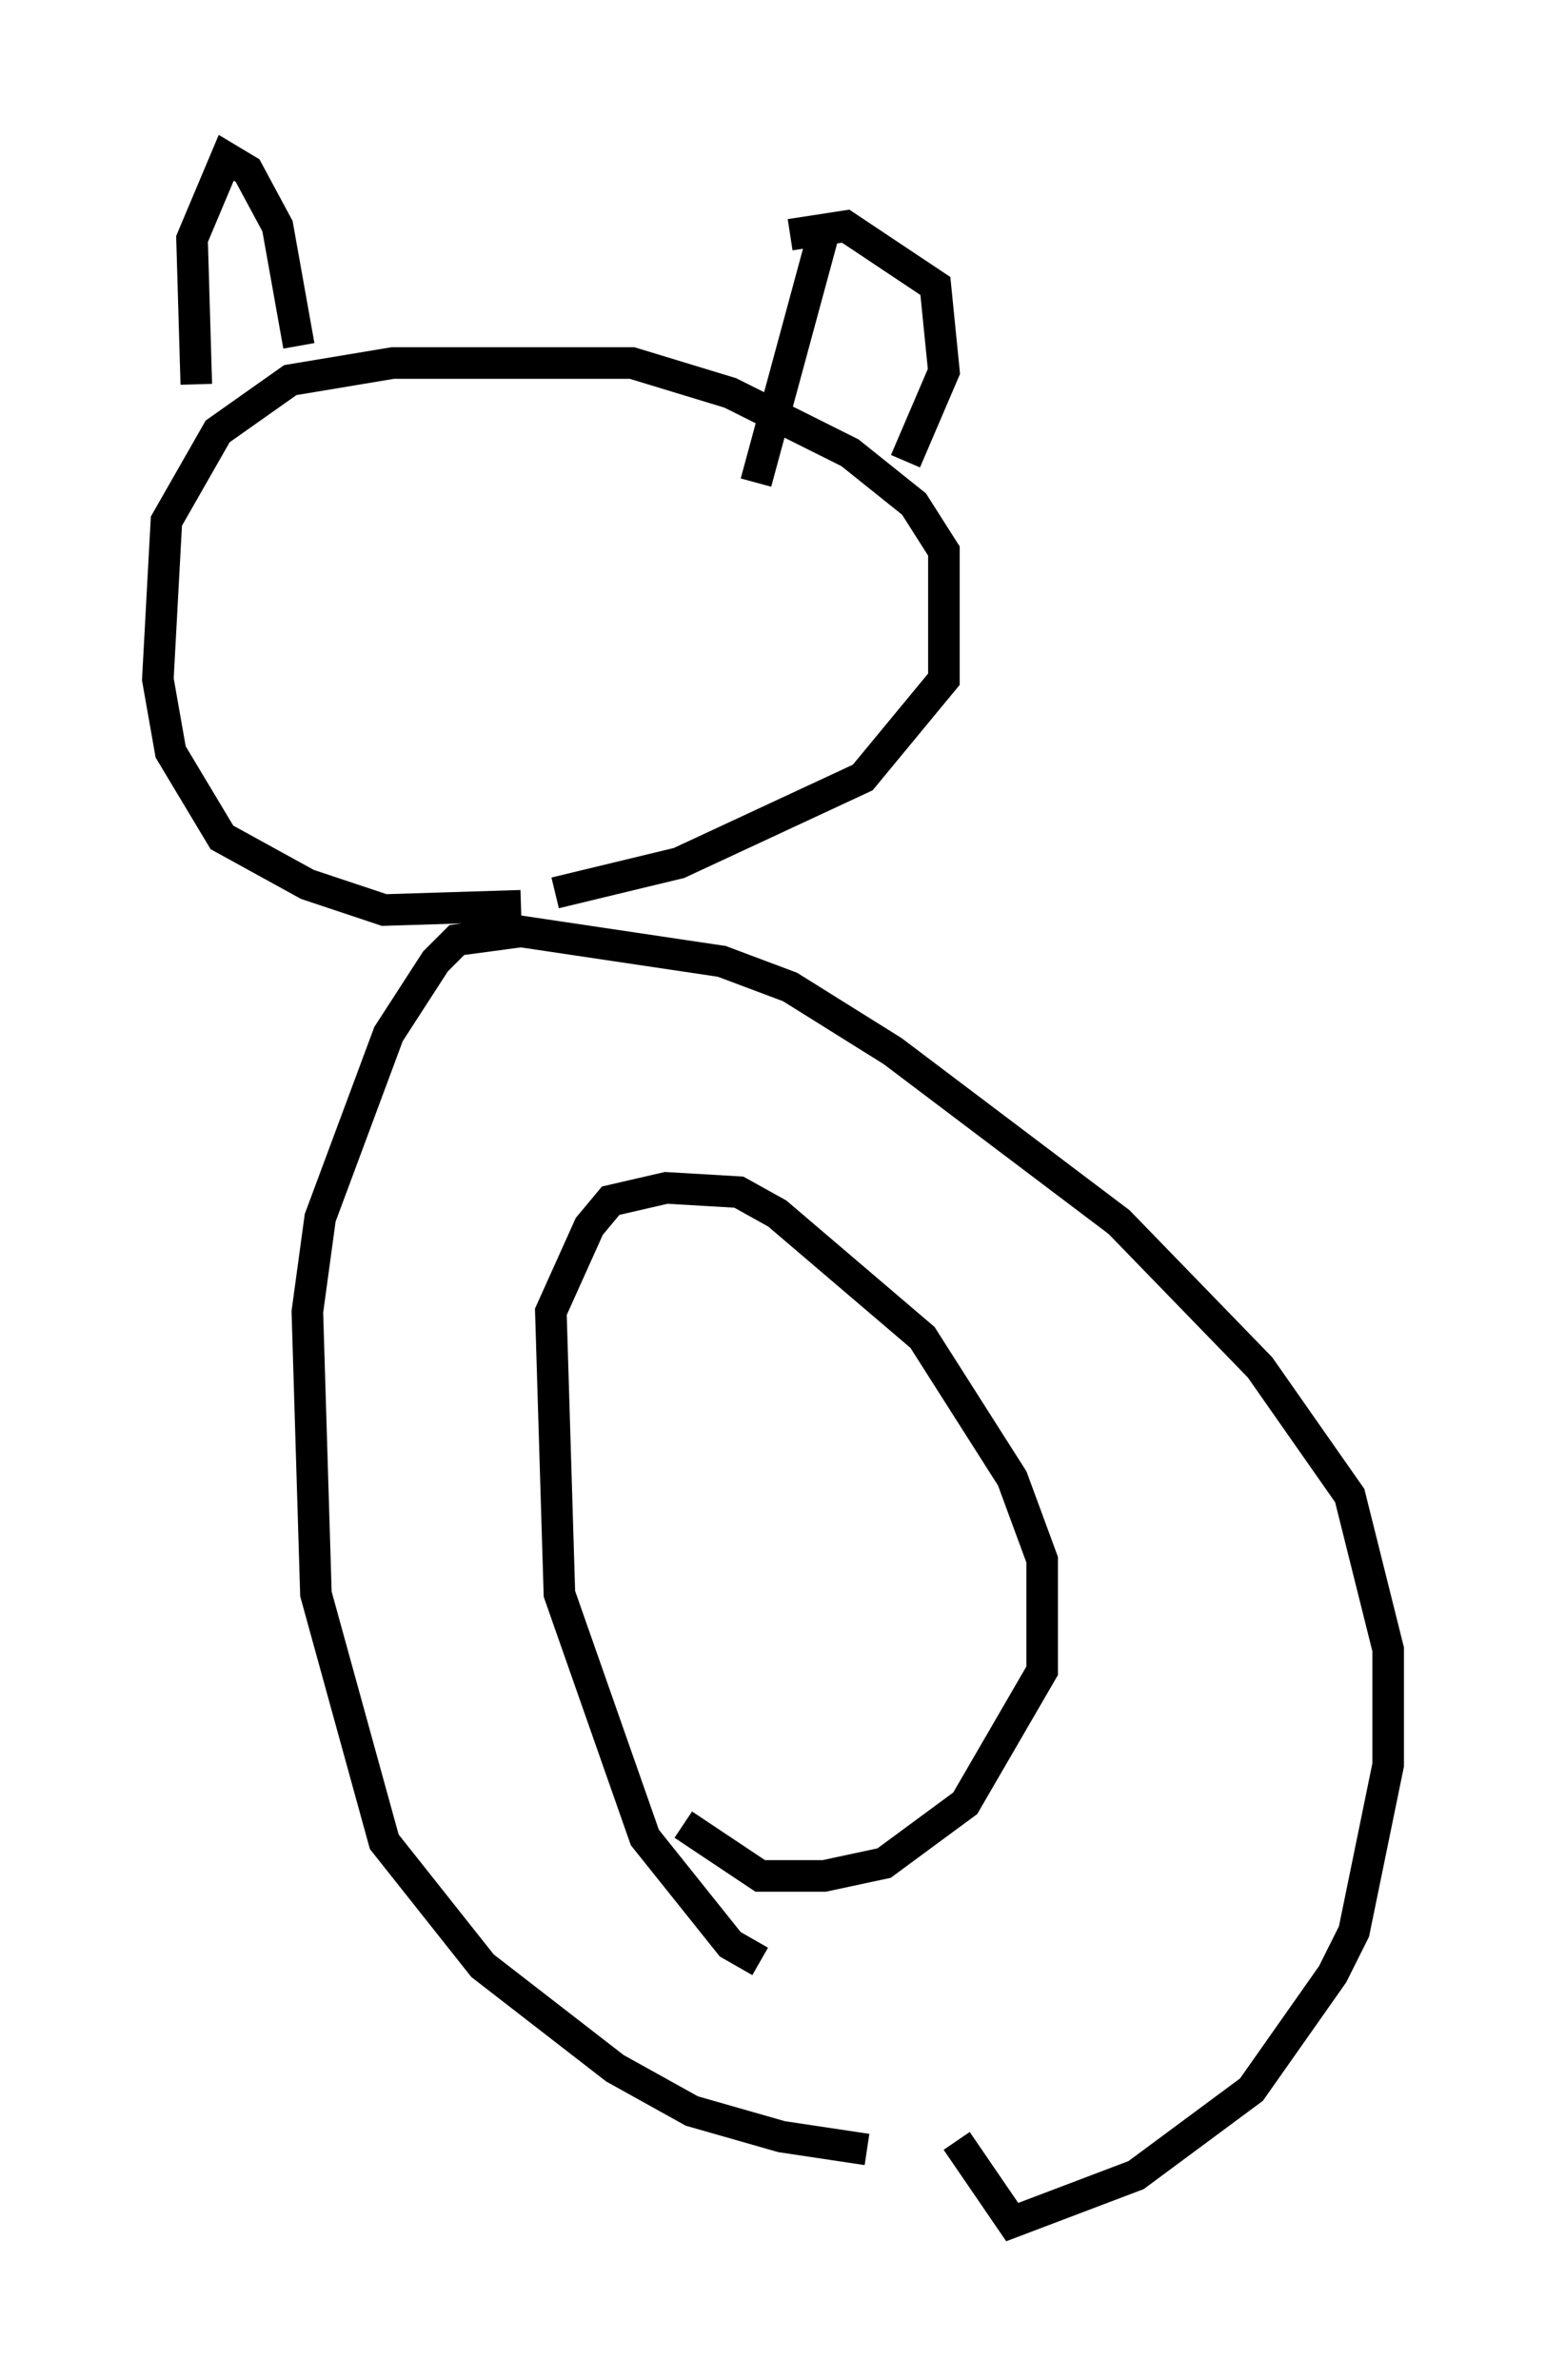 <?xml version="1.0" encoding="utf-8" ?>
<svg baseProfile="full" height="75.358" version="1.1" width="48.971" xmlns="http://www.w3.org/2000/svg" xmlns:ev="http://www.w3.org/2001/xml-events" xmlns:xlink="http://www.w3.org/1999/xlink"><defs /><rect fill="white" height="75.358" width="48.971" x="0" y="0" /><path d="M28.951, 67.787 m-1.488, 0.271 l-2.706, -0.406 -2.842, -0.812 l-2.436, -1.353 -4.195, -3.248 l-3.112, -3.924 -2.165, -7.848 l-0.271, -8.931 0.406, -2.977 l2.165, -5.819 1.488, -2.3 l0.677, -0.677 2.03, -0.271 l6.36, 0.947 2.165, 0.812 l3.248, 2.03 7.172, 5.413 l4.465, 4.601 2.842, 4.059 l1.218, 4.871 0.0, 3.654 l-1.083, 5.277 -0.677, 1.353 l-2.571, 3.654 -3.654, 2.706 l-3.924, 1.488 -1.759, -2.571 m-6.225, -5.683 l-0.947, -0.541 -2.706, -3.383 l-2.706, -7.713 -0.271, -8.931 l1.218, -2.706 0.677, -0.812 l1.759, -0.406 2.3, 0.135 l1.218, 0.677 4.601, 3.924 l2.842, 4.465 0.947, 2.571 l0.0, 3.518 -2.436, 4.195 l-2.571, 1.894 -1.894, 0.406 l-2.03, 0.0 -2.436, -1.624 m-5.142, -29.093 l-4.33, 0.135 -2.436, -0.812 l-2.706, -1.488 -1.624, -2.706 l-0.406, -2.3 0.271, -5.007 l1.624, -2.842 2.3, -1.624 l3.248, -0.541 7.578, 0.0 l3.112, 0.947 3.789, 1.894 l2.03, 1.624 0.947, 1.488 l0.0, 4.059 -2.571, 3.112 l-5.819, 2.706 -3.924, 0.947 m-11.367, -16.103 l-0.135, -4.601 1.083, -2.571 l0.677, 0.406 0.947, 1.759 l0.677, 3.789 m15.561, -3.518 l1.759, -0.271 2.842, 1.894 l0.271, 2.706 -1.218, 2.842 m-2.571, -7.307 l-2.165, 7.984 m-6.36, 6.631 " fill="none" stroke="black" stroke-width="1" /></svg>